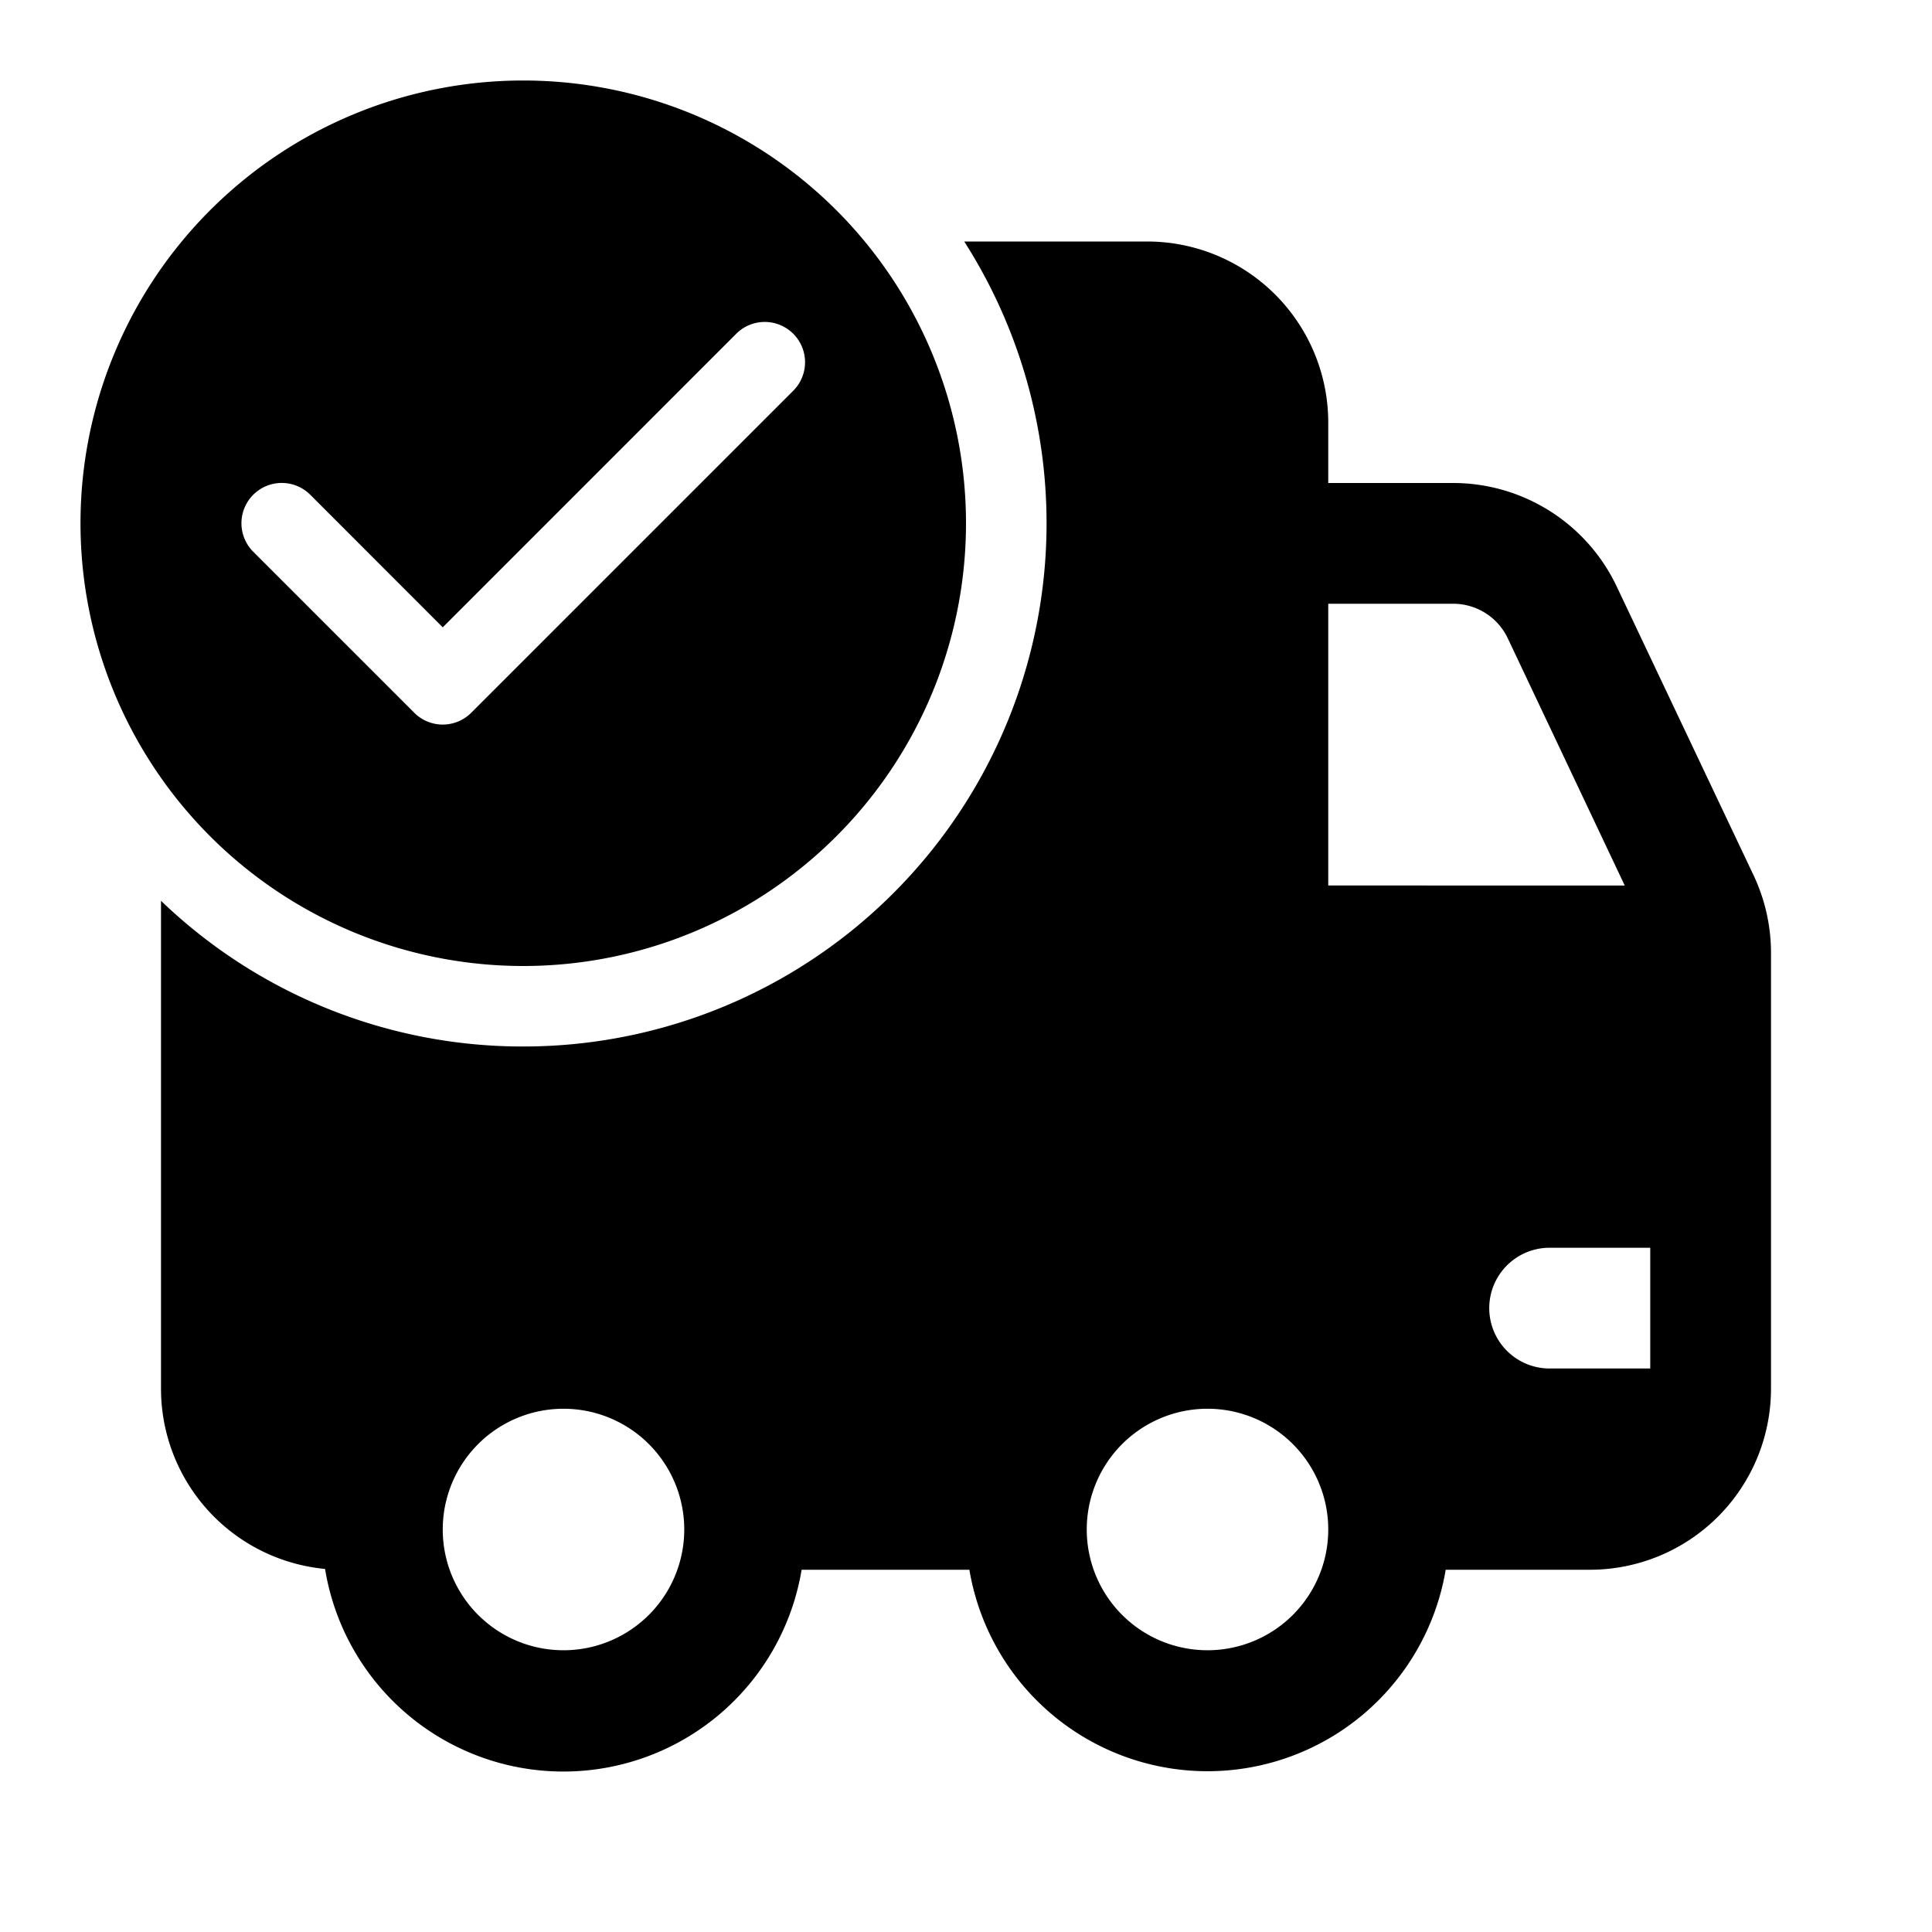 <svg xmlns="http://www.w3.org/2000/svg" width="3em" height="3em" viewBox="0 0 24 24"><path fill="currentColor" d="M12 6.5a5.5 5.5 0 1 1-11 0a5.5 5.5 0 0 1 11 0M5.854 8.854l4-4a.5.5 0 0 0-.708-.708L5.5 7.793L3.854 6.146a.5.5 0 1 0-.708.708l2 2a.5.5 0 0 0 .708 0M6.5 13a6.5 6.5 0 0 0 5.478-10h2.272a2.25 2.25 0 0 1 2.25 2.25V6h1.55c.87 0 1.662.501 2.034 1.287l1.7 3.587c.142.301.216.63.216.963v5.413a2.25 2.25 0 0 1-2.25 2.25h-1.791a3 3 0 0 1-5.917 0H9.958a3 3 0 0 1-5.92-.01A2.25 2.25 0 0 1 2 17.25v-6.06A6.48 6.48 0 0 0 6.5 13m14 2.5h-1.25a.75.75 0 1 0 0 1.5h1.25zm-.317-4.5L18.73 7.929a.75.75 0 0 0-.678-.429H16.5V11zM7 20.5a1.5 1.5 0 1 0 0-3a1.5 1.5 0 0 0 0 3m9.5-1.5a1.5 1.5 0 1 0-3 0a1.5 1.5 0 0 0 3 0"/></svg>